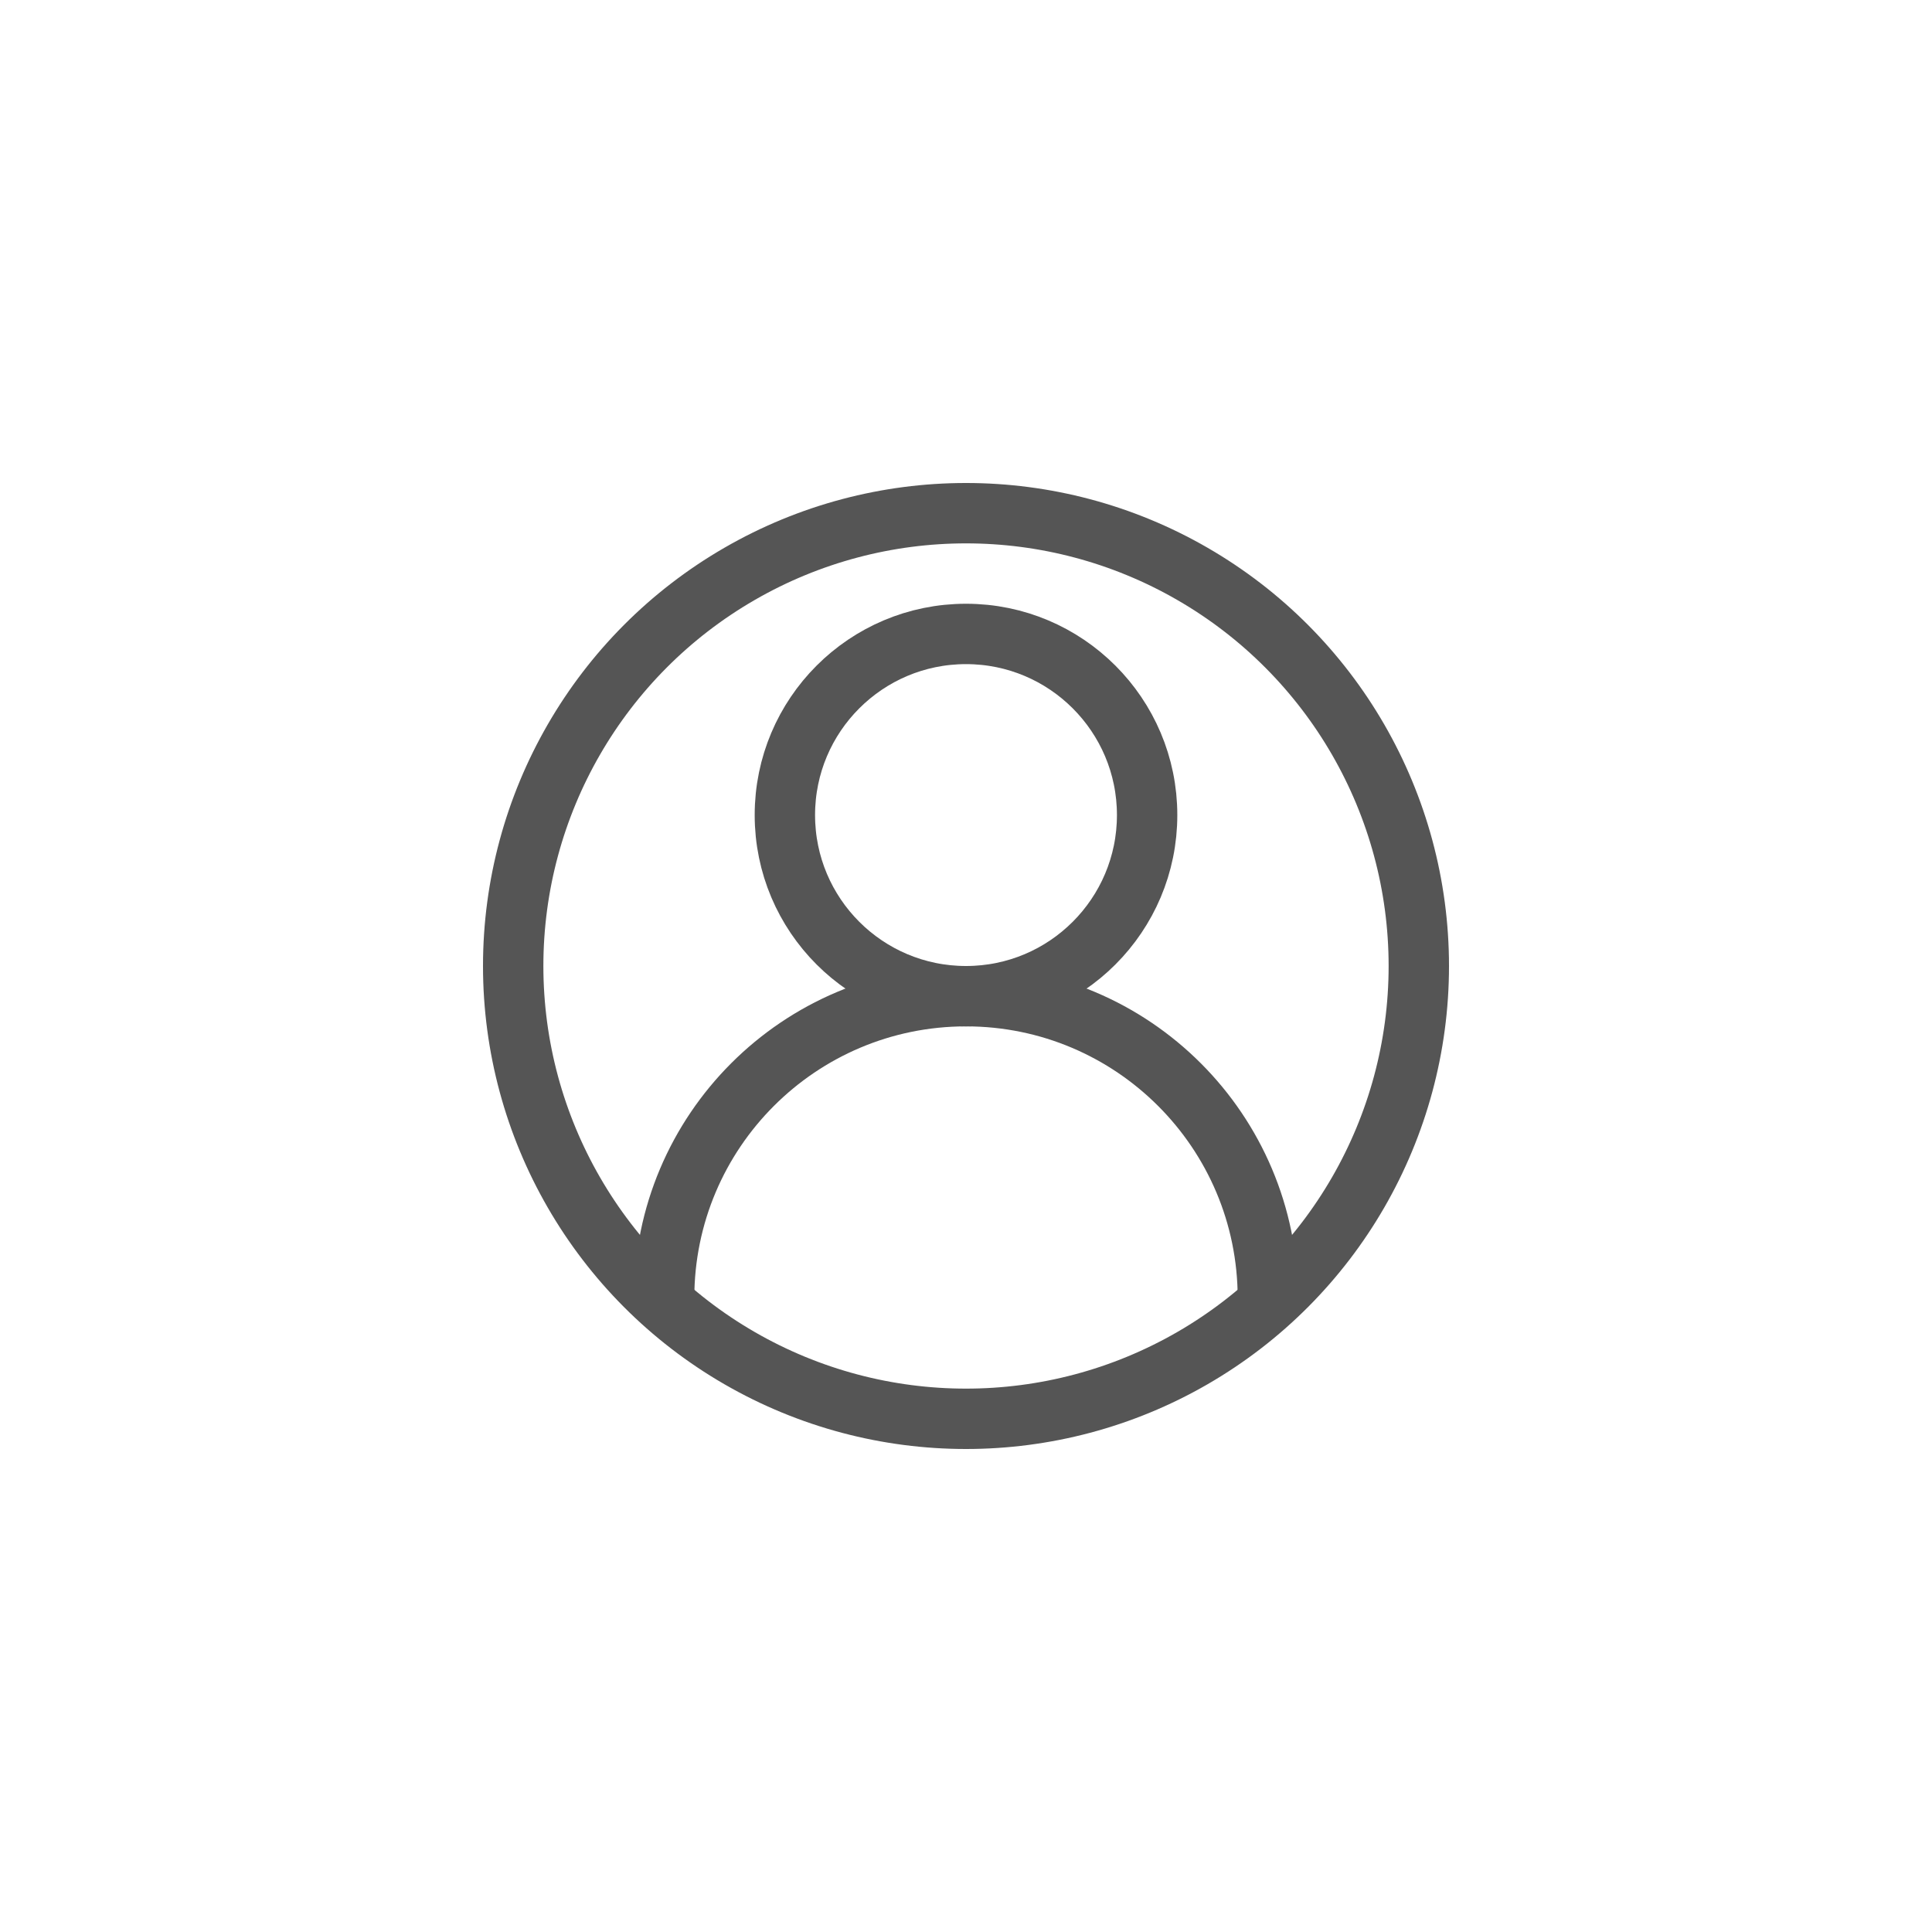 <?xml version="1.0" encoding="UTF-8" standalone="no" ?>
<!DOCTYPE svg PUBLIC "-//W3C//DTD SVG 1.1//EN" "http://www.w3.org/Graphics/SVG/1.1/DTD/svg11.dtd">
<svg xmlns="http://www.w3.org/2000/svg" xmlns:xlink="http://www.w3.org/1999/xlink" version="1.1" width="55" height="55"
     viewBox="0 0 400 400" xml:space="preserve">
<desc>Created with Fabric.js 3.6.2</desc>
    <defs>
</defs>
    <g transform="matrix(6.25 0 0 6.25 200 200)" id="Stock_cut">
<circle style="stroke: rgb(85,85,85); stroke-width: 2; stroke-dasharray: none; stroke-linecap: butt; stroke-dashoffset: 0; stroke-linejoin: round; stroke-miterlimit: 10; fill: none; fill-rule: nonzero; opacity: 1;"
        cx="0" cy="0" r="15"/>
</g>
    <g transform="matrix(6.25 0 0 6.25 200 237.5)" id="Stock_cut">
<path style="stroke: rgb(85,85,85); stroke-width: 2; stroke-dasharray: none; stroke-linecap: butt; stroke-dashoffset: 0; stroke-linejoin: round; stroke-miterlimit: 10; fill: none; fill-rule: nonzero; opacity: 1;"
      transform=" translate(-16, -22)"
      d="M 26 27 L 26 27 c 0 -5.523 -4.477 -10 -10 -10 h 0 c -5.523 0 -10 4.477 -10 10 v 0" stroke-linecap="round"/>
</g>
    <g transform="matrix(6.25 0 0 6.25 200 168.75)" id="Stock_cut">
<circle style="stroke: rgb(85,85,85); stroke-width: 2; stroke-dasharray: none; stroke-linecap: butt; stroke-dashoffset: 0; stroke-linejoin: round; stroke-miterlimit: 10; fill: none; fill-rule: nonzero; opacity: 1;"
        cx="0" cy="0" r="6"/>
</g>
</svg>